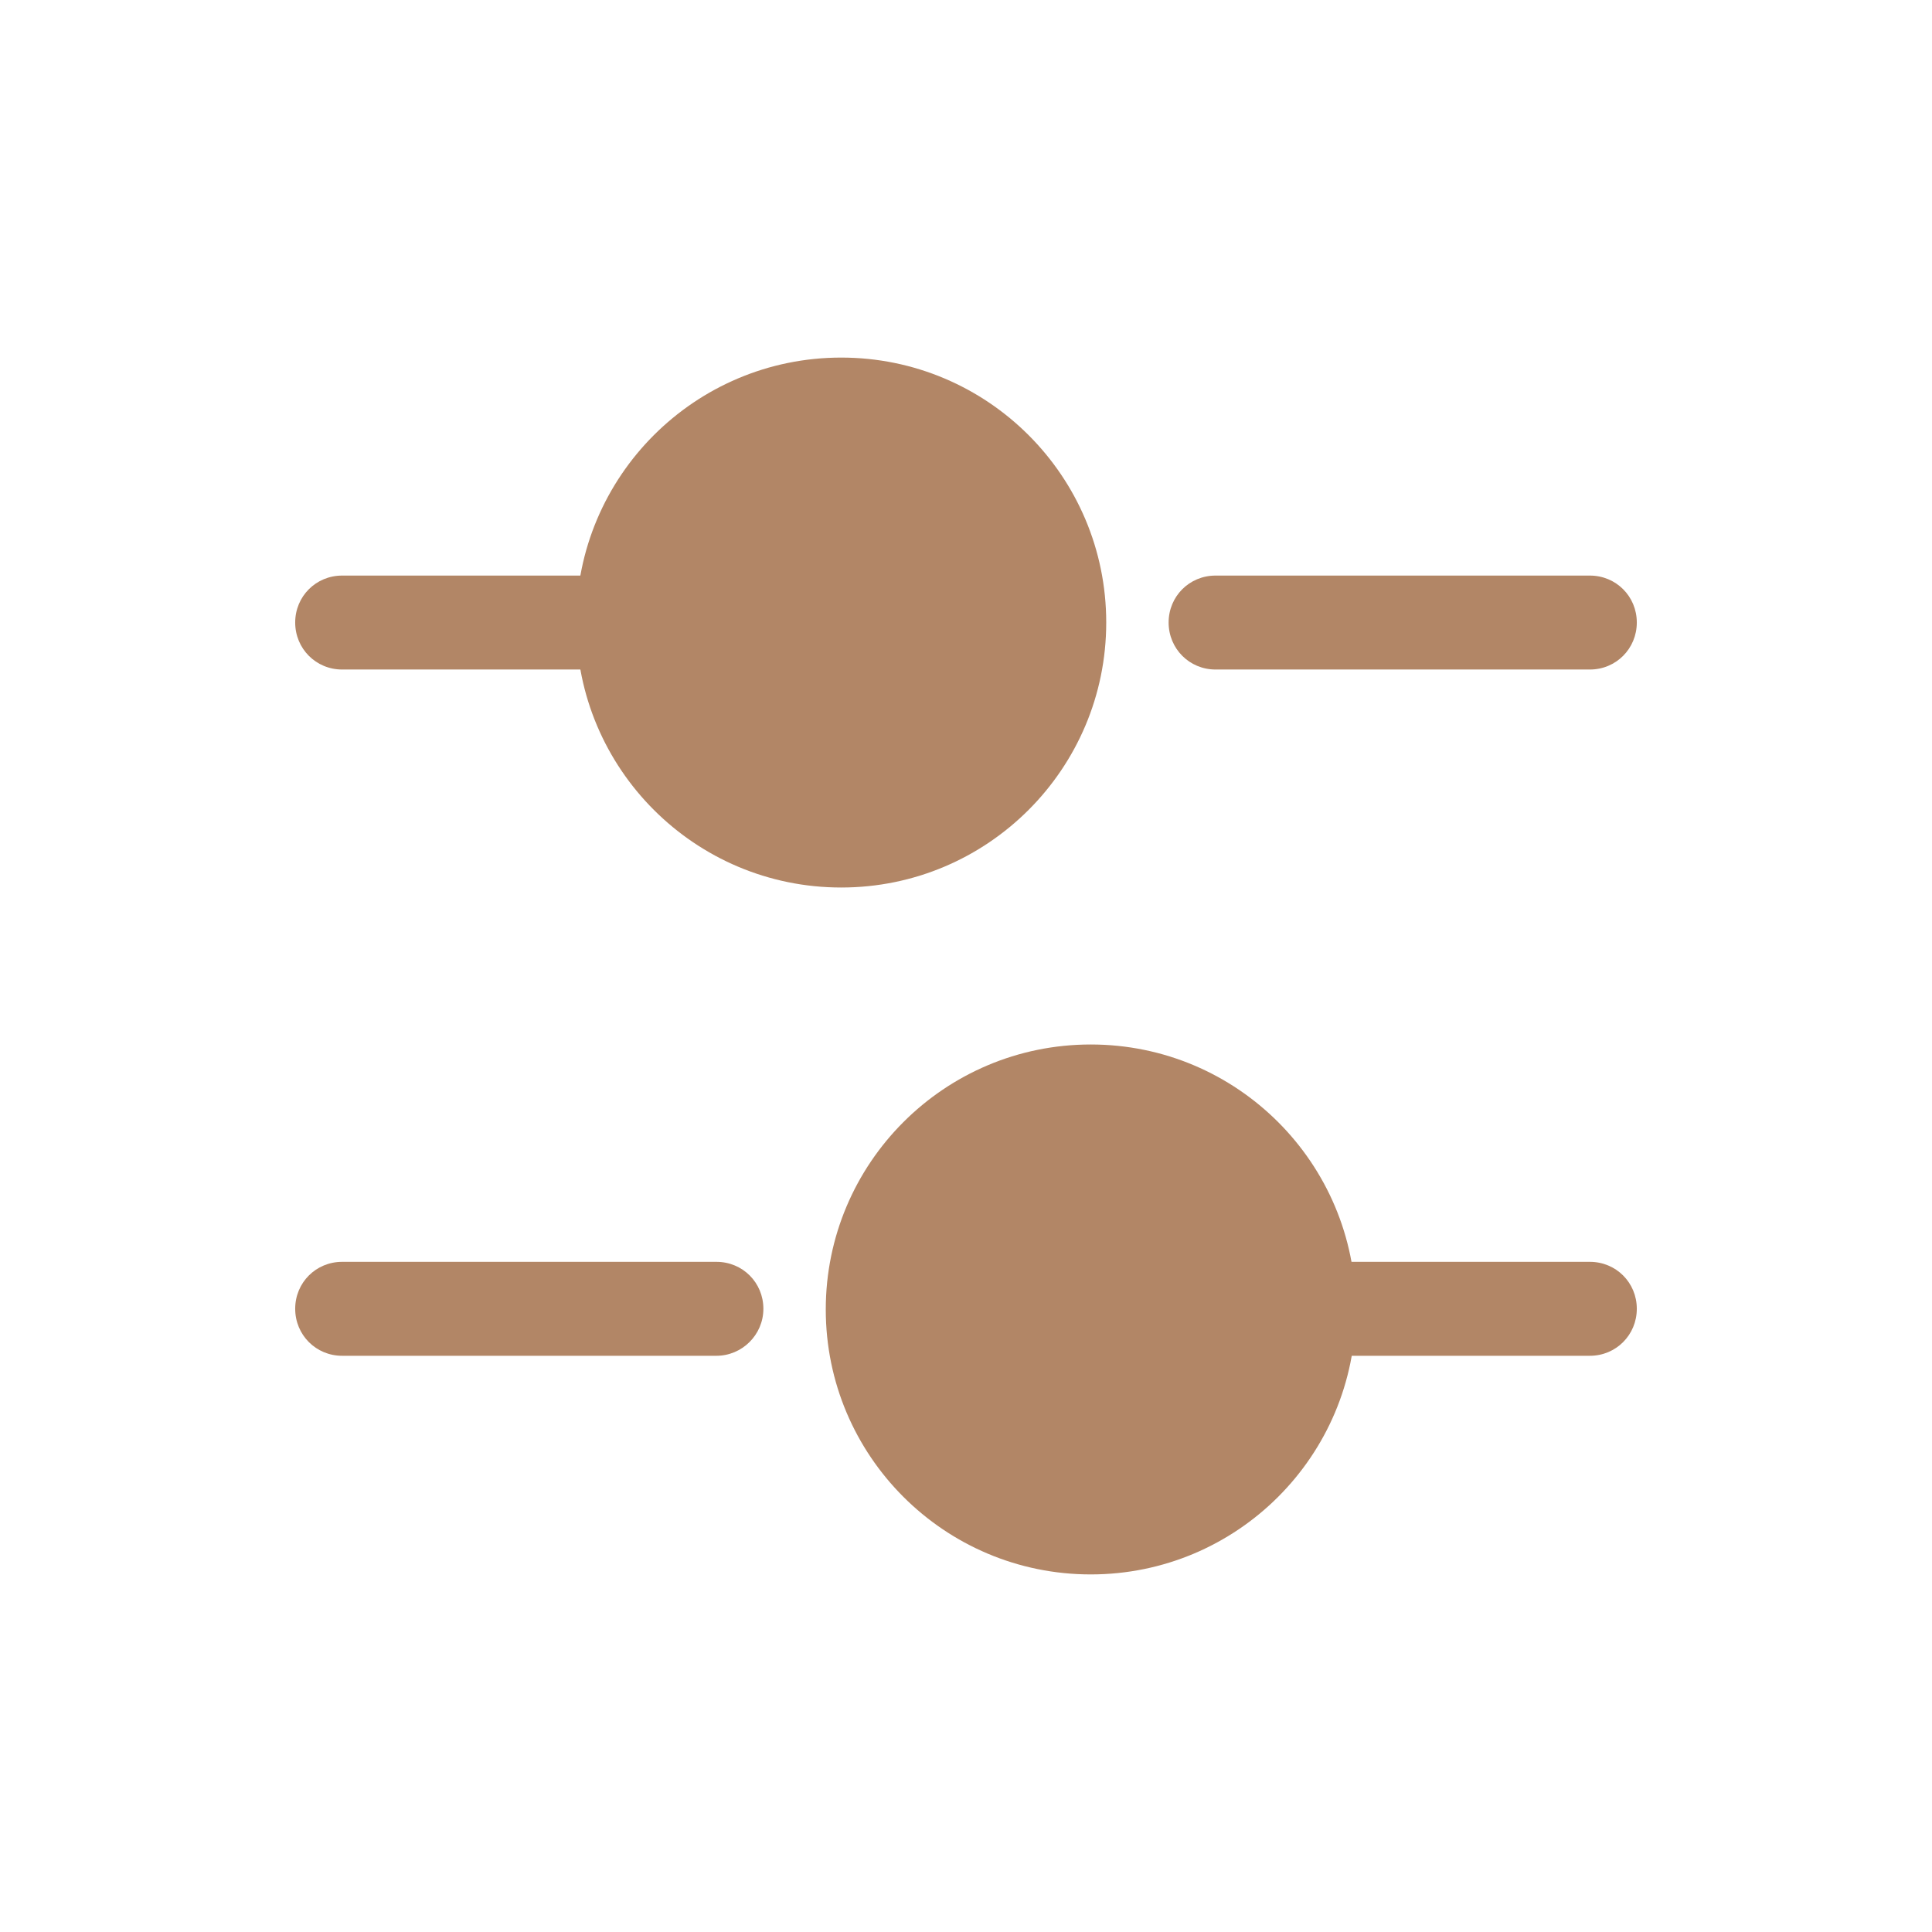 <svg width="24" height="24" viewBox="0 0 24 24" fill="none" xmlns="http://www.w3.org/2000/svg">
<path d="M19.75 8.317H15.1C14.775 8.317 14.517 8.058 14.517 7.733C14.517 7.408 14.775 7.15 15.1 7.15H19.75C20.075 7.15 20.333 7.408 20.333 7.733C20.333 8.058 20.075 8.317 19.75 8.317Z" fill="#B28666"/>
<path d="M7.35 8.317H4.25C3.925 8.317 3.667 8.058 3.667 7.733C3.667 7.408 3.925 7.15 4.25 7.15H7.35C7.675 7.15 7.933 7.408 7.933 7.733C7.933 8.058 7.667 8.317 7.35 8.317Z" fill="#B28666"/>
<path d="M10.45 11.025C12.268 11.025 13.742 9.551 13.742 7.733C13.742 5.915 12.268 4.442 10.45 4.442C8.632 4.442 7.158 5.915 7.158 7.733C7.158 9.551 8.632 11.025 10.45 11.025Z" fill="#B28666"/>
<path d="M19.75 16.842H16.65C16.325 16.842 16.067 16.583 16.067 16.258C16.067 15.933 16.325 15.675 16.65 15.675H19.75C20.075 15.675 20.333 15.933 20.333 16.258C20.333 16.583 20.075 16.842 19.75 16.842Z" fill="#B28666"/>
<path d="M8.9 16.842H4.25C3.925 16.842 3.667 16.583 3.667 16.258C3.667 15.933 3.925 15.675 4.25 15.675H8.9C9.225 15.675 9.483 15.933 9.483 16.258C9.483 16.583 9.217 16.842 8.9 16.842Z" fill="#B28666"/>
<path d="M13.55 19.558C15.368 19.558 16.842 18.085 16.842 16.267C16.842 14.449 15.368 12.975 13.55 12.975C11.732 12.975 10.258 14.449 10.258 16.267C10.258 18.085 11.732 19.558 13.55 19.558Z" fill="#B28666"/>
</svg>
